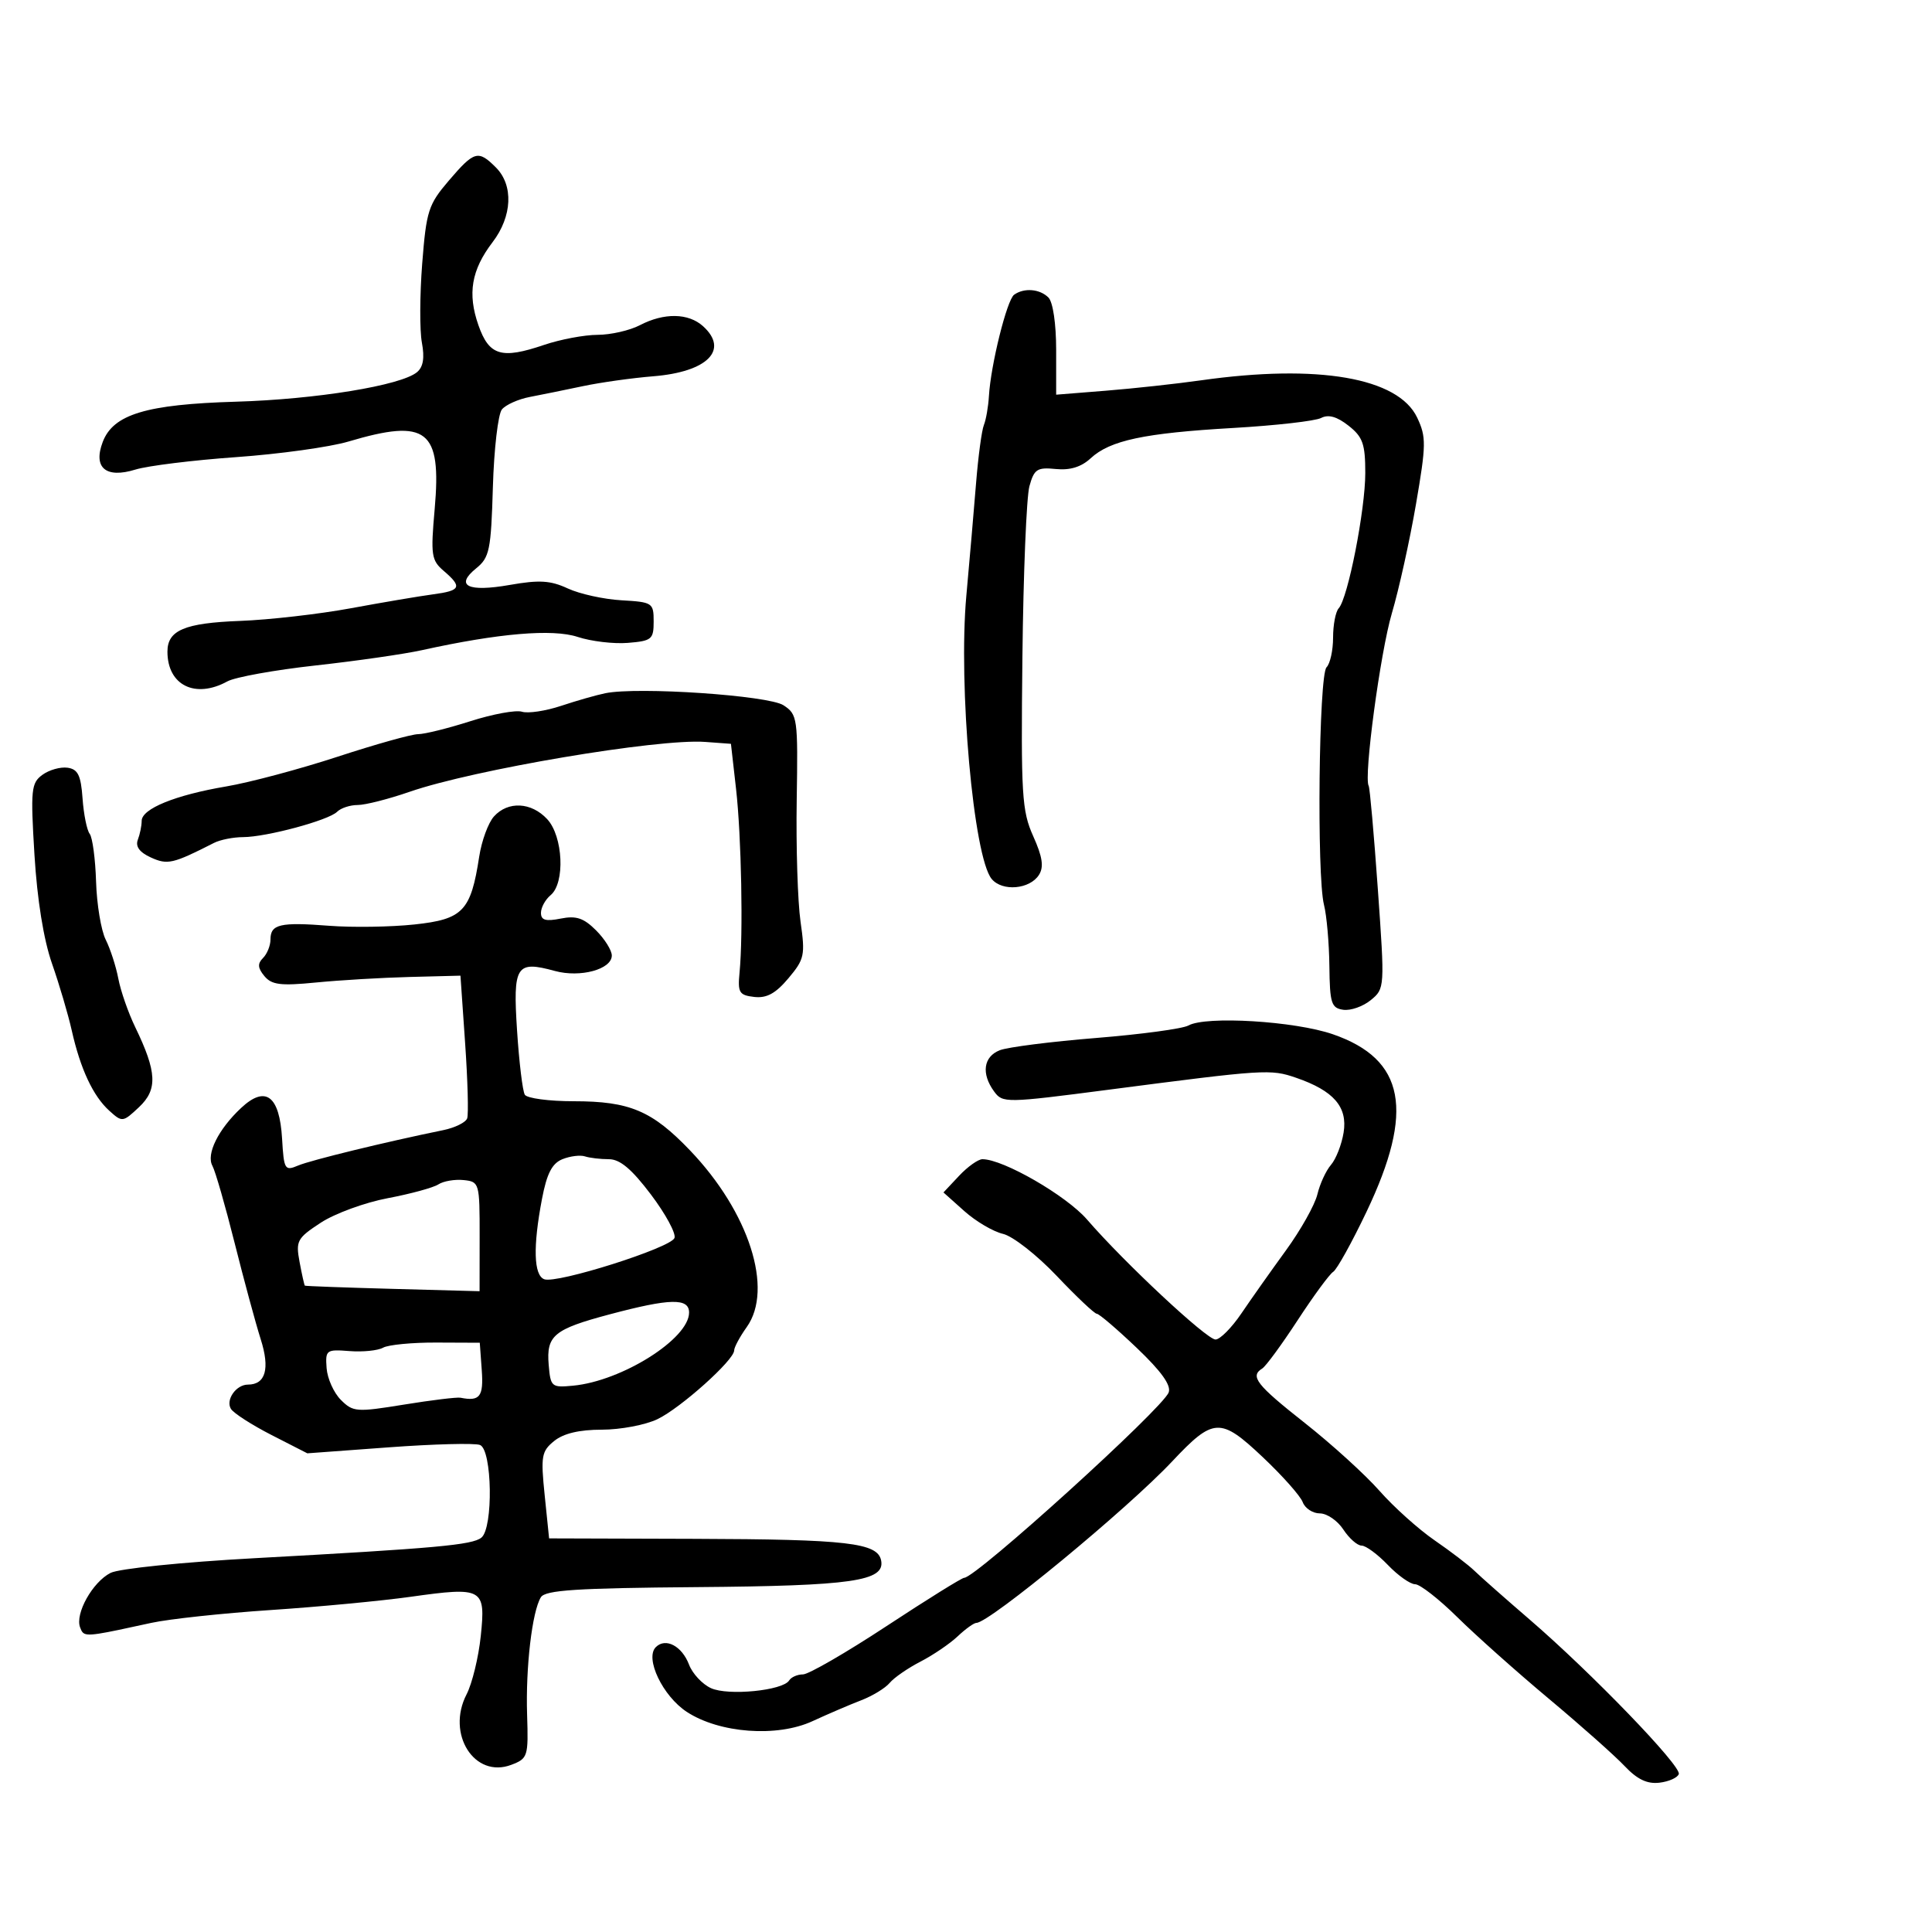 <svg xmlns="http://www.w3.org/2000/svg" width="300" height="300" viewBox="0 0 300 300" version="1.1">
  <defs/>
  <path d="M76.703,126.776 C78.887,124.362 82.495,124.542 84.961,127.189 C87.444,129.853 87.775,137.112 85.5,139 C84.675,139.685 84,140.921 84,141.747 C84,142.89 84.733,143.103 87.059,142.638 C89.469,142.156 90.635,142.544 92.559,144.468 C93.901,145.811 95,147.567 95,148.371 C95,150.521 90.105,151.849 86.159,150.77 C80.14,149.123 79.634,149.92 80.288,160.014 C80.607,164.945 81.15,169.433 81.493,169.989 C81.837,170.545 85.256,171 89.091,171 C97.774,171 101.253,172.471 107.151,178.638 C116.313,188.215 120.151,200.171 115.955,206.063 C114.88,207.573 114,209.208 114,209.696 C114,211.195 105.701,218.633 102.096,220.365 C100.224,221.264 96.337,222 93.457,222 C89.958,222 87.504,222.581 86.058,223.752 C84.085,225.349 83.954,226.097 84.579,232.192 L85.264,238.88 L107.882,238.949 C131.614,239.022 136.292,239.566 136.823,242.319 C137.439,245.519 132.343,246.253 108.172,246.447 C89.525,246.596 84.673,246.912 83.988,248.019 C82.629,250.218 81.61,258.906 81.848,266.262 C82.059,272.754 81.961,273.064 79.399,274.039 C73.679,276.213 69.263,269.26 72.449,263.098 C73.316,261.422 74.308,257.349 74.653,254.047 C75.43,246.611 75.004,246.372 63.757,247.95 C59.216,248.588 49.425,249.514 42,250.008 C34.575,250.503 26.25,251.398 23.5,251.998 C15.282,253.791 13.524,254.176 12.854,253.493 C12.671,253.307 12.569,253.041 12.439,252.702 C11.624,250.577 14.367,245.664 17.165,244.241 C18.472,243.575 28.303,242.57 39.5,241.958 C67.774,240.411 73.331,239.907 74.75,238.763 C76.619,237.256 76.432,225.103 74.529,224.373 C73.719,224.062 67.357,224.227 60.39,224.74 L47.723,225.671 L42.167,222.83 C39.111,221.267 36.274,219.443 35.863,218.778 C34.997,217.378 36.658,215 38.5,215 C41.246,215 41.94,212.537 40.484,207.957 C39.704,205.506 37.881,198.775 36.431,193 C34.982,187.225 33.431,181.839 32.985,181.031 C31.984,179.214 33.902,175.348 37.45,172.033 C41.237,168.496 43.407,170.127 43.801,176.808 C44.085,181.638 44.219,181.861 46.301,180.98 C48.266,180.149 59.881,177.317 68.818,175.49 C70.642,175.117 72.319,174.291 72.544,173.656 C72.769,173.02 72.626,167.775 72.226,162 L71.5,151.5 L63.608,151.703 C59.268,151.815 52.726,152.202 49.07,152.562 C43.574,153.103 42.188,152.931 41.055,151.566 C40.017,150.316 39.966,149.634 40.842,148.758 C41.479,148.121 42,146.827 42,145.883 C42,143.51 43.485,143.163 51.101,143.753 C54.731,144.035 60.701,143.944 64.367,143.551 C71.895,142.745 73.113,141.468 74.409,133.026 C74.786,130.565 75.819,127.753 76.703,126.776 Z M184.533,159.241 C187.259,157.716 201.063,158.553 206.976,160.602 C218.176,164.483 219.682,172.452 212.187,188.175 C209.913,192.946 207.587,197.137 207.019,197.488 C206.452,197.839 203.968,201.219 201.5,205 C199.032,208.781 196.56,212.154 196.006,212.496 C194.052,213.704 195.078,215.02 202.597,220.949 C206.776,224.243 211.999,228.99 214.205,231.496 C216.412,234.002 220.262,237.46 222.762,239.18 C225.262,240.901 228.044,243.026 228.943,243.904 C229.842,244.782 233.71,248.198 237.539,251.496 C247.123,259.752 261.091,274.222 260.682,275.471 C260.497,276.037 259.145,276.642 257.677,276.816 C255.769,277.042 254.223,276.302 252.254,274.218 C250.739,272.615 245.45,267.917 240.5,263.778 C235.55,259.638 229.163,253.945 226.306,251.126 C223.45,248.307 220.496,246 219.743,246 C218.99,246 217.081,244.65 215.5,243 C213.919,241.35 212.087,240 211.428,240 C210.769,240 209.493,238.875 208.592,237.5 C207.691,236.125 206.05,235 204.946,235 C203.841,235 202.643,234.213 202.283,233.25 C201.924,232.287 199.13,229.141 196.075,226.259 C189.49,220.044 188.439,220.095 182,226.939 C175.028,234.35 153.629,252 151.616,252 C151.231,252 149.923,252.939 148.708,254.087 C147.494,255.235 144.895,257.002 142.933,258.014 C140.971,259.026 138.819,260.513 138.15,261.319 C137.481,262.125 135.486,263.342 133.717,264.023 C131.948,264.704 128.547,266.163 126.16,267.264 C120.654,269.803 111.711,269.14 106.639,265.815 C102.911,263.371 100.101,257.499 101.832,255.768 C103.352,254.248 105.892,255.585 106.995,258.487 C107.526,259.883 109.059,261.525 110.402,262.137 C113.07,263.353 121.563,262.516 122.536,260.942 C122.856,260.424 123.824,260 124.687,260 C125.55,260 131.389,256.625 137.662,252.5 C143.935,248.375 149.36,245 149.719,245 C151.547,245 180.493,218.762 181.468,216.222 C181.893,215.116 180.343,212.951 176.519,209.306 C173.458,206.388 170.663,204 170.308,204 C169.954,204 167.152,201.352 164.082,198.116 C161.005,194.873 157.263,191.947 155.742,191.595 C154.226,191.245 151.526,189.654 149.742,188.06 L146.5,185.163 L148.924,182.581 C150.258,181.162 151.891,180 152.553,180 C155.788,180 165.577,185.649 168.802,189.377 C174.599,196.078 187.366,208 188.744,208 C189.445,208 191.252,206.178 192.76,203.952 C194.267,201.725 197.381,197.319 199.679,194.159 C201.977,191 204.175,187.084 204.563,185.457 C204.951,183.831 205.902,181.768 206.677,180.874 C207.452,179.98 208.333,177.725 208.635,175.862 C209.281,171.881 207.096,169.363 201.252,167.354 C197.284,165.99 196.482,166.041 172.114,169.214 C156.147,171.292 155.692,171.299 154.364,169.482 C152.341,166.716 152.707,164.071 155.25,163.079 C156.488,162.596 163.216,161.74 170.202,161.177 C177.187,160.614 183.637,159.743 184.533,159.241 Z M157.472,45.765 C159.023,44.656 161.455,44.855 162.8,46.2 C163.503,46.903 164,50.276 164,54.343 L164,61.286 L171.75,60.666 C176.012,60.325 182.65,59.601 186.5,59.056 C204.66,56.486 217.12,58.637 220.059,64.848 C221.481,67.853 221.464,69.036 219.867,78.321 C218.904,83.92 217.221,91.53 216.126,95.234 C214.334,101.297 211.729,120.708 212.529,122.034 C212.706,122.328 213.345,129.528 213.948,138.034 C215.037,153.379 215.029,153.514 212.854,155.297 C211.648,156.286 209.725,156.961 208.581,156.797 C206.726,156.532 206.492,155.793 206.425,150 C206.384,146.425 206.007,142.15 205.588,140.5 C204.45,136.018 204.785,104.815 205.984,103.616 C206.543,103.057 207,100.98 207,99 C207,97.02 207.394,94.973 207.875,94.45 C209.303,92.898 212,79.17 212,73.45 C212,68.925 211.617,67.844 209.393,66.095 C207.604,64.687 206.271,64.313 205.143,64.903 C204.239,65.375 198.1,66.073 191.5,66.454 C177.654,67.252 172.365,68.378 169.353,71.167 C167.897,72.515 166.154,73.05 163.94,72.828 C161.049,72.538 160.58,72.844 159.847,75.5 C159.392,77.15 158.902,89.082 158.76,102.015 C158.523,123.471 158.67,125.908 160.441,129.851 C161.876,133.047 162.11,134.605 161.34,135.836 C159.925,138.096 155.639,138.475 153.988,136.486 C151.166,133.085 148.784,106.45 150.054,92.49 C150.553,86.995 151.234,79.125 151.565,75 C151.897,70.875 152.442,66.825 152.776,66 C153.11,65.175 153.462,63.15 153.559,61.5 C153.843,56.665 156.356,46.564 157.472,45.765 Z M69.704,28.032 C73.652,23.42 74.253,23.253 77,26 C79.764,28.764 79.55,33.59 76.484,37.61 C73.194,41.923 72.57,45.589 74.29,50.5 C75.947,55.233 77.856,55.807 84.471,53.561 C87.001,52.703 90.742,51.997 92.785,51.994 C94.828,51.99 97.789,51.315 99.364,50.494 C103.116,48.537 106.9,48.599 109.171,50.655 C113.244,54.341 109.858,57.749 101.45,58.428 C98.178,58.692 93.25,59.383 90.5,59.965 C87.75,60.546 84.045,61.3 82.266,61.639 C80.487,61.979 78.541,62.848 77.941,63.572 C77.34,64.295 76.707,69.728 76.534,75.646 C76.248,85.423 76.012,86.572 73.949,88.242 C70.59,90.962 72.635,91.975 79.169,90.826 C83.743,90.022 85.481,90.128 88.169,91.377 C90.001,92.228 93.75,93.054 96.5,93.212 C101.325,93.49 101.5,93.605 101.5,96.5 C101.5,99.279 101.205,99.524 97.5,99.826 C95.3,100.006 91.793,99.59 89.706,98.902 C85.808,97.617 77.416,98.33 65.5,100.961 C62.75,101.568 55.325,102.635 49,103.333 C42.675,104.032 36.517,105.142 35.316,105.801 C30.313,108.547 26,106.411 26,101.188 C26,97.866 28.659,96.74 37.268,96.416 C41.796,96.246 49.55,95.359 54.5,94.446 C59.45,93.533 65.188,92.562 67.25,92.288 C71.557,91.716 71.817,91.144 68.902,88.649 C66.979,87.002 66.862,86.203 67.497,79.037 C68.588,66.71 66.318,64.935 54.104,68.562 C51.212,69.421 43.368,70.51 36.673,70.983 C29.978,71.457 22.938,72.326 21.029,72.915 C16.435,74.334 14.427,72.637 15.953,68.625 C17.585,64.332 22.707,62.785 36.642,62.375 C49.084,62.009 62.258,59.861 64.752,57.791 C65.72,56.988 65.954,55.569 65.51,53.202 C65.157,51.318 65.179,45.791 65.56,40.92 C66.201,32.733 66.514,31.76 69.704,28.032 Z M94,107.642 C99.064,106.612 119.326,107.983 121.661,109.514 C123.841,110.942 123.915,111.475 123.713,124.248 C123.597,131.536 123.864,140.024 124.306,143.109 C125.052,148.322 124.919,148.943 122.42,151.912 C120.437,154.269 119.046,155.027 117.116,154.804 C114.773,154.532 114.535,154.134 114.838,151 C115.416,145.024 115.126,129.833 114.294,122.5 L113.5,115.5 L109.492,115.204 C102.201,114.666 73.543,119.504 63.593,122.953 C60.345,124.079 56.722,125 55.543,125 C54.365,125 52.927,125.473 52.349,126.051 C51.021,127.379 41.396,129.972 37.736,129.988 C36.216,129.995 34.191,130.397 33.236,130.883 C26.821,134.147 26.021,134.331 23.41,133.141 C21.666,132.346 21.002,131.438 21.402,130.395 C21.731,129.538 22,128.219 22,127.465 C22,125.582 27.212,123.46 35.132,122.118 C38.78,121.5 46.569,119.42 52.44,117.497 C58.311,115.574 63.93,114 64.927,114 C65.924,114 69.575,113.094 73.041,111.987 C76.507,110.88 80.111,110.218 81.051,110.516 C81.99,110.814 84.725,110.404 87.129,109.604 C89.533,108.804 92.625,107.921 94,107.642 Z M6.583,120.315 C7.63,119.55 9.389,119.054 10.493,119.212 C12.103,119.443 12.563,120.387 12.819,123.98 C12.994,126.445 13.493,128.92 13.928,129.48 C14.363,130.041 14.809,133.386 14.918,136.912 C15.027,140.439 15.701,144.489 16.415,145.912 C17.13,147.336 18.013,150.064 18.377,151.976 C18.742,153.888 19.922,157.274 21,159.5 C24.373,166.467 24.501,169.181 21.586,171.919 C19.074,174.279 18.978,174.29 16.964,172.467 C14.452,170.194 12.48,165.972 11.139,160 C10.584,157.525 9.205,152.857 8.075,149.626 C6.772,145.899 5.776,139.721 5.351,132.729 C4.736,122.611 4.838,121.592 6.583,120.315 Z M68.069,183.912 C67.282,184.423 63.742,185.388 60.202,186.056 C56.662,186.724 51.988,188.435 49.814,189.858 C46.128,192.271 45.906,192.685 46.52,195.973 C46.882,197.913 47.251,199.561 47.339,199.635 C47.428,199.709 53.568,199.934 60.985,200.135 L74.469,200.5 L74.478,192 C74.486,183.673 74.435,183.495 71.993,183.241 C70.622,183.098 68.856,183.4 68.069,183.912 Z M87.334,179.999 C85.719,180.651 84.911,182.225 84.156,186.187 C82.747,193.584 82.872,198.014 84.508,198.641 C86.435,199.381 104.135,193.777 104.733,192.238 C105.002,191.545 103.358,188.507 101.079,185.488 C98.089,181.529 96.271,180 94.549,180 C93.237,180 91.564,179.803 90.832,179.563 C90.099,179.322 88.525,179.518 87.334,179.999 Z M59.488,209.267 C58.68,209.719 56.327,209.956 54.259,209.794 C50.66,209.513 50.509,209.625 50.714,212.436 C50.831,214.051 51.827,216.272 52.928,217.372 C54.82,219.264 55.348,219.304 62.724,218.106 C67.012,217.41 70.965,216.929 71.51,217.038 C74.513,217.64 75.106,216.87 74.807,212.75 L74.5,208.5 L67.728,208.472 C64.004,208.457 60.296,208.815 59.488,209.267 Z M94.65,204.096 C86.005,206.4 84.819,207.38 85.199,211.914 C85.488,215.363 85.634,215.487 89,215.166 C96.591,214.441 107,207.876 107,203.813 C107,201.527 104.036,201.595 94.65,204.096 Z"/>
</svg>

